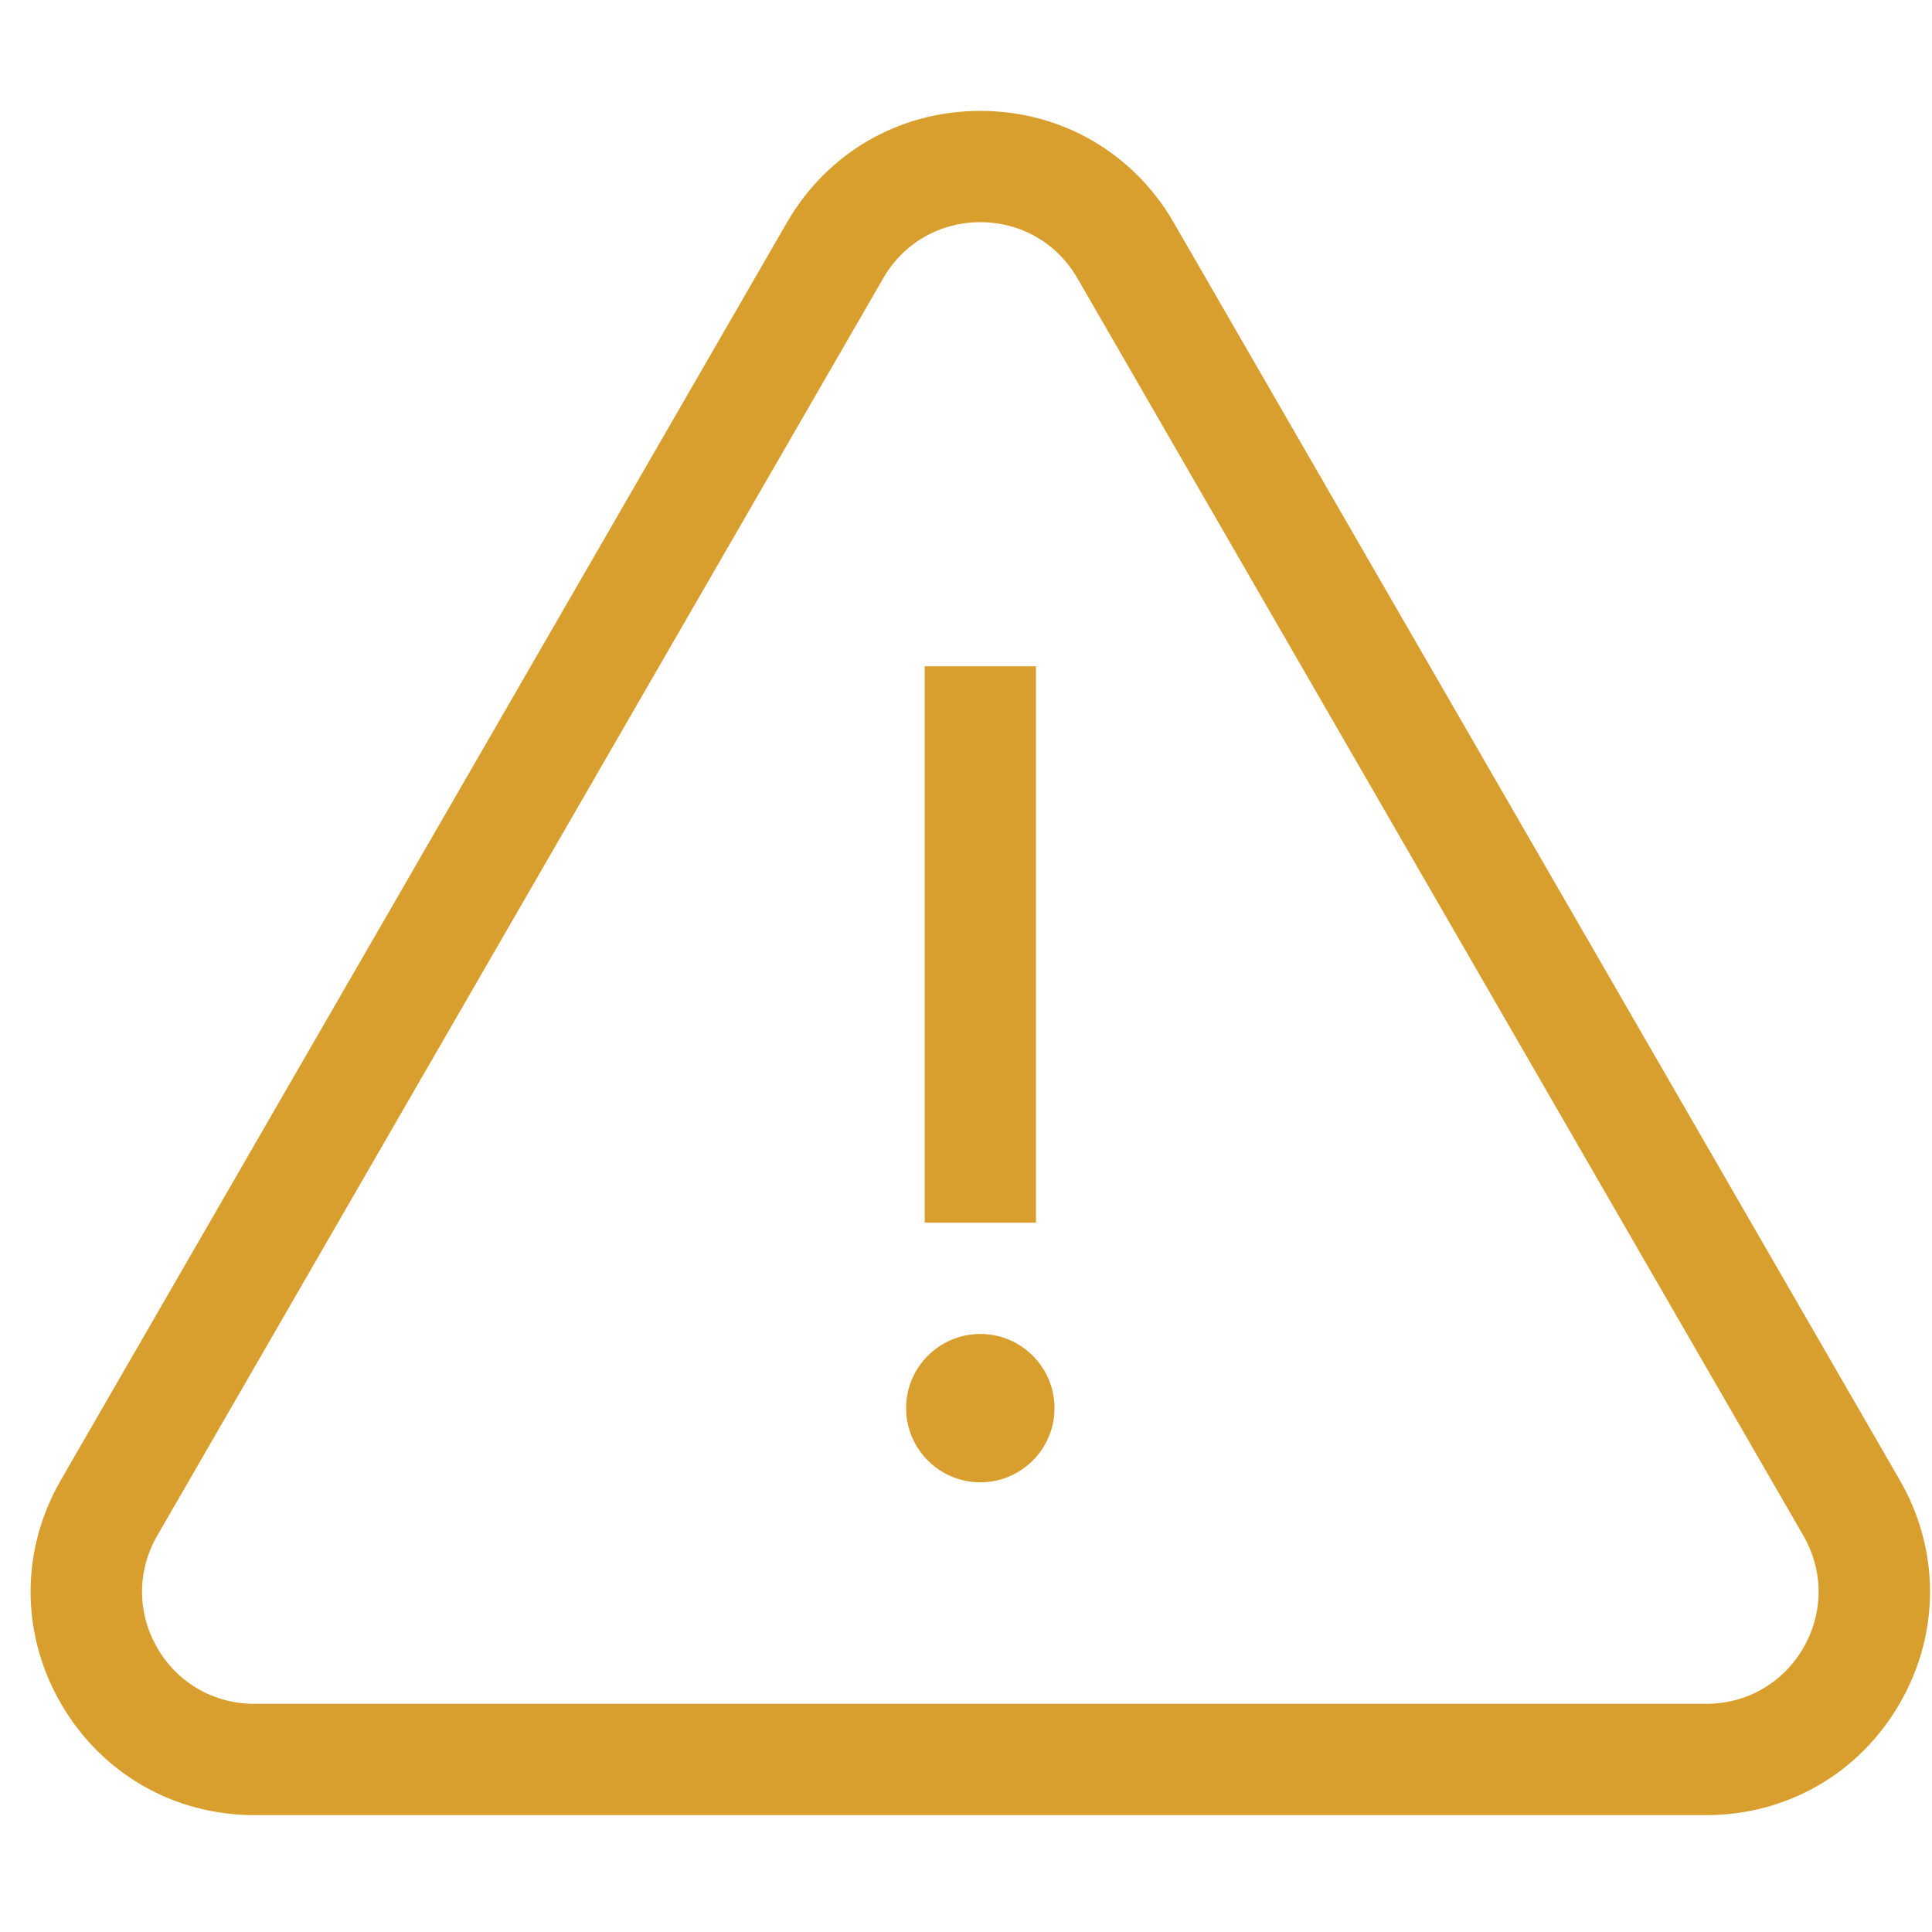 <svg width="48" height="48" viewBox="0 0 48 48" fill="none" xmlns="http://www.w3.org/2000/svg">
<g clip-path="url(#clip0_1_1410)">
<path d="M47.199 36.772L29.161 5.53C28.158 3.792 26.362 2.755 24.355 2.755C22.349 2.755 20.553 3.792 19.55 5.53L1.512 36.772C0.509 38.509 0.509 40.584 1.512 42.321C2.515 44.058 4.312 45.096 6.318 45.096H42.393C44.399 45.096 46.196 44.058 47.199 42.321C48.202 40.584 48.202 38.509 47.199 36.772ZM44.805 40.939C44.301 41.81 43.4 42.331 42.393 42.331H6.318C5.311 42.331 4.41 41.81 3.906 40.939C3.403 40.067 3.403 39.026 3.906 38.154L21.944 6.912C22.448 6.04 23.349 5.52 24.356 5.52C25.362 5.52 26.264 6.04 26.767 6.912L44.805 38.154C45.308 39.026 45.308 40.067 44.805 40.939Z" fill="#D99F2E"/>
<path d="M25.738 16.553H22.973V30.377H25.738V16.553Z" fill="#D99F2E"/>
<path d="M24.356 33.142C23.339 33.142 22.512 33.968 22.512 34.985C22.512 36.001 23.339 36.828 24.356 36.828C25.372 36.828 26.199 36.001 26.199 34.985C26.199 33.968 25.372 33.142 24.356 33.142Z" fill="#D99F2E"/>
</g>
<defs>
<clipPath id="clip0_1_1410">
<rect width="47.192" height="47.192" fill="white" transform="translate(0.76 0.33)"/>
</clipPath>
</defs>
</svg>

